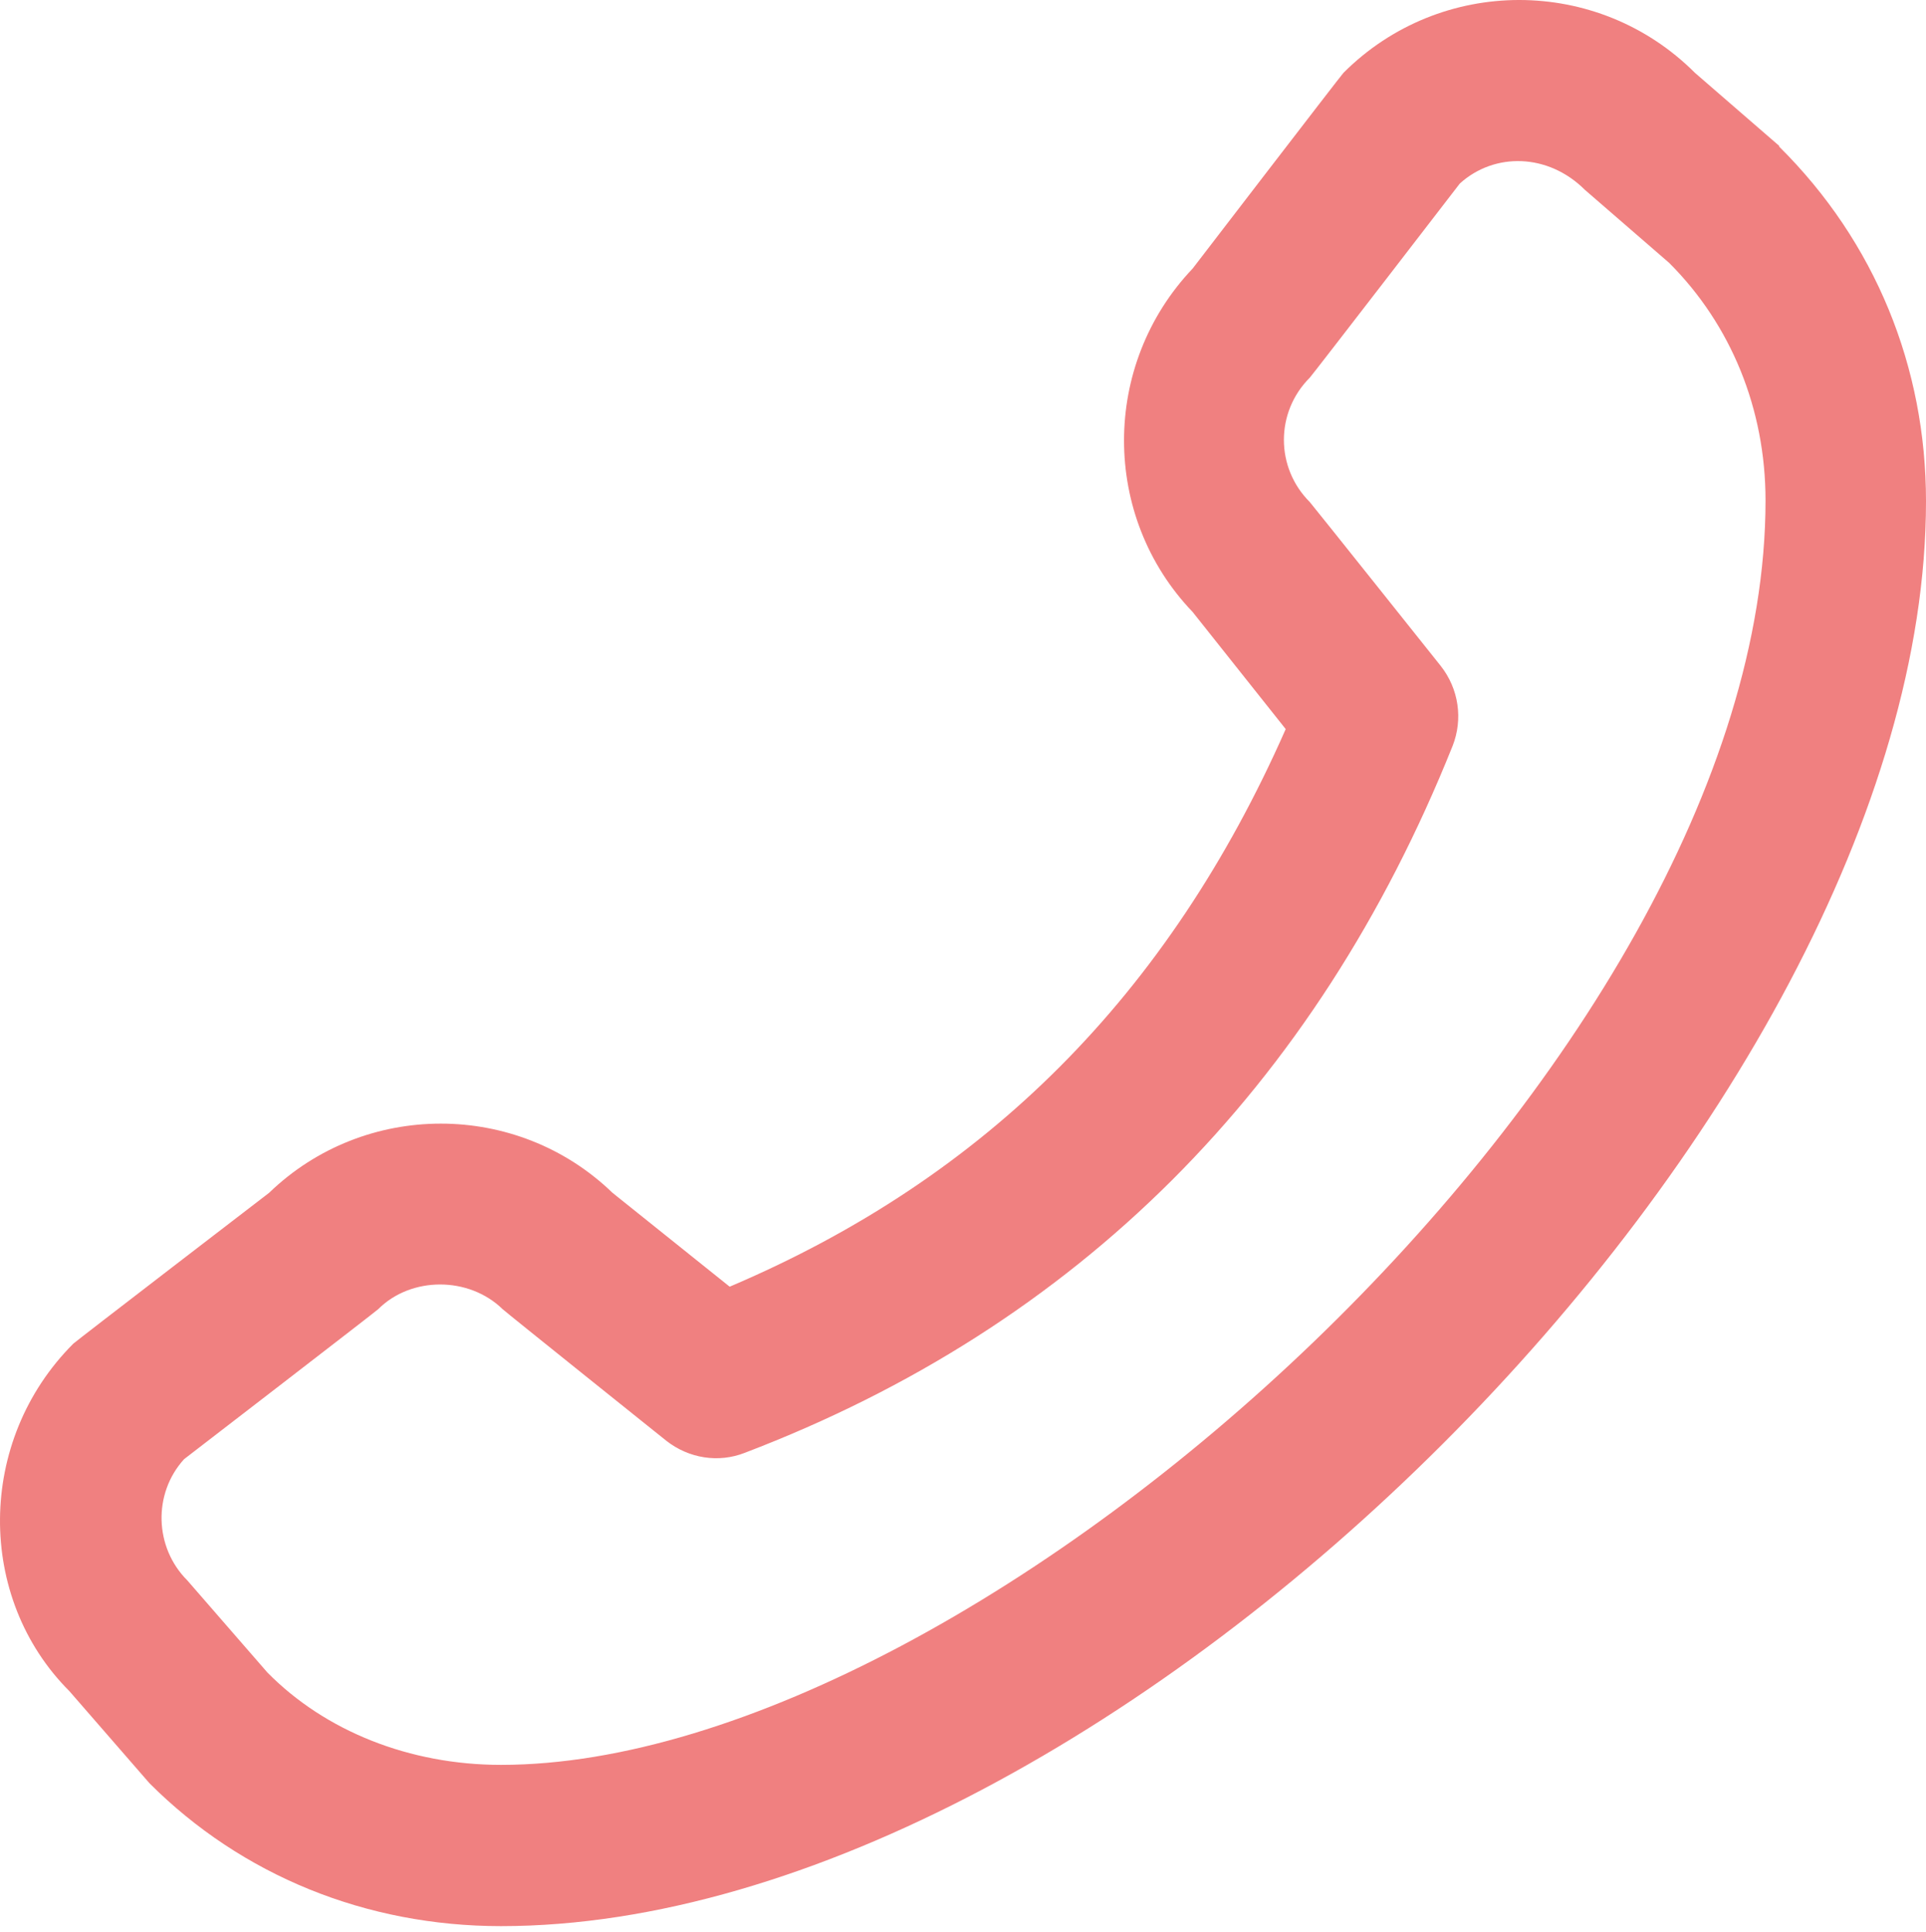 <svg width="300" height="301" viewBox="0 0 300 301" fill="none" xmlns="http://www.w3.org/2000/svg">
<path d="M277.129 22.715L264.006 11.342C248.883 -3.781 224.387 -3.781 209.265 11.342C208.89 11.717 185.768 41.837 185.768 41.837C171.521 56.835 171.521 80.456 185.768 95.329L200.266 113.576C182.019 154.944 153.648 183.439 113.655 200.437L95.408 185.814C80.535 171.441 56.789 171.441 41.916 185.814C41.916 185.814 11.796 208.935 11.421 209.31C-3.701 224.433 -3.701 248.929 10.796 263.426L23.294 277.799C37.667 292.172 57.039 300.046 78.036 300.046C173.52 300.046 300 173.441 300 78.081C300 57.21 292.126 37.713 277.129 22.84V22.715ZM78.036 274.925C63.788 274.925 50.665 269.675 41.666 260.552L29.168 246.179C24.044 241.055 23.794 232.681 28.669 227.307C28.669 227.307 58.539 204.311 58.914 203.936C64.038 198.812 73.036 198.812 78.286 203.936C78.66 204.311 103.781 224.433 103.781 224.433C107.281 227.182 111.905 227.932 116.029 226.307C167.771 206.561 204.89 169.567 226.262 116.2C227.887 112.076 227.262 107.327 224.387 103.702C224.387 103.702 204.265 78.456 204.015 78.206C198.641 72.832 198.641 64.209 204.015 58.834C204.39 58.459 227.387 28.589 227.387 28.589C232.761 23.715 241.134 23.84 246.884 29.589L260.006 40.962C269.63 50.586 275.004 63.709 275.004 77.956C275.004 164.942 152.899 274.925 78.036 274.925Z" fill="#F08080"/>
</svg>

